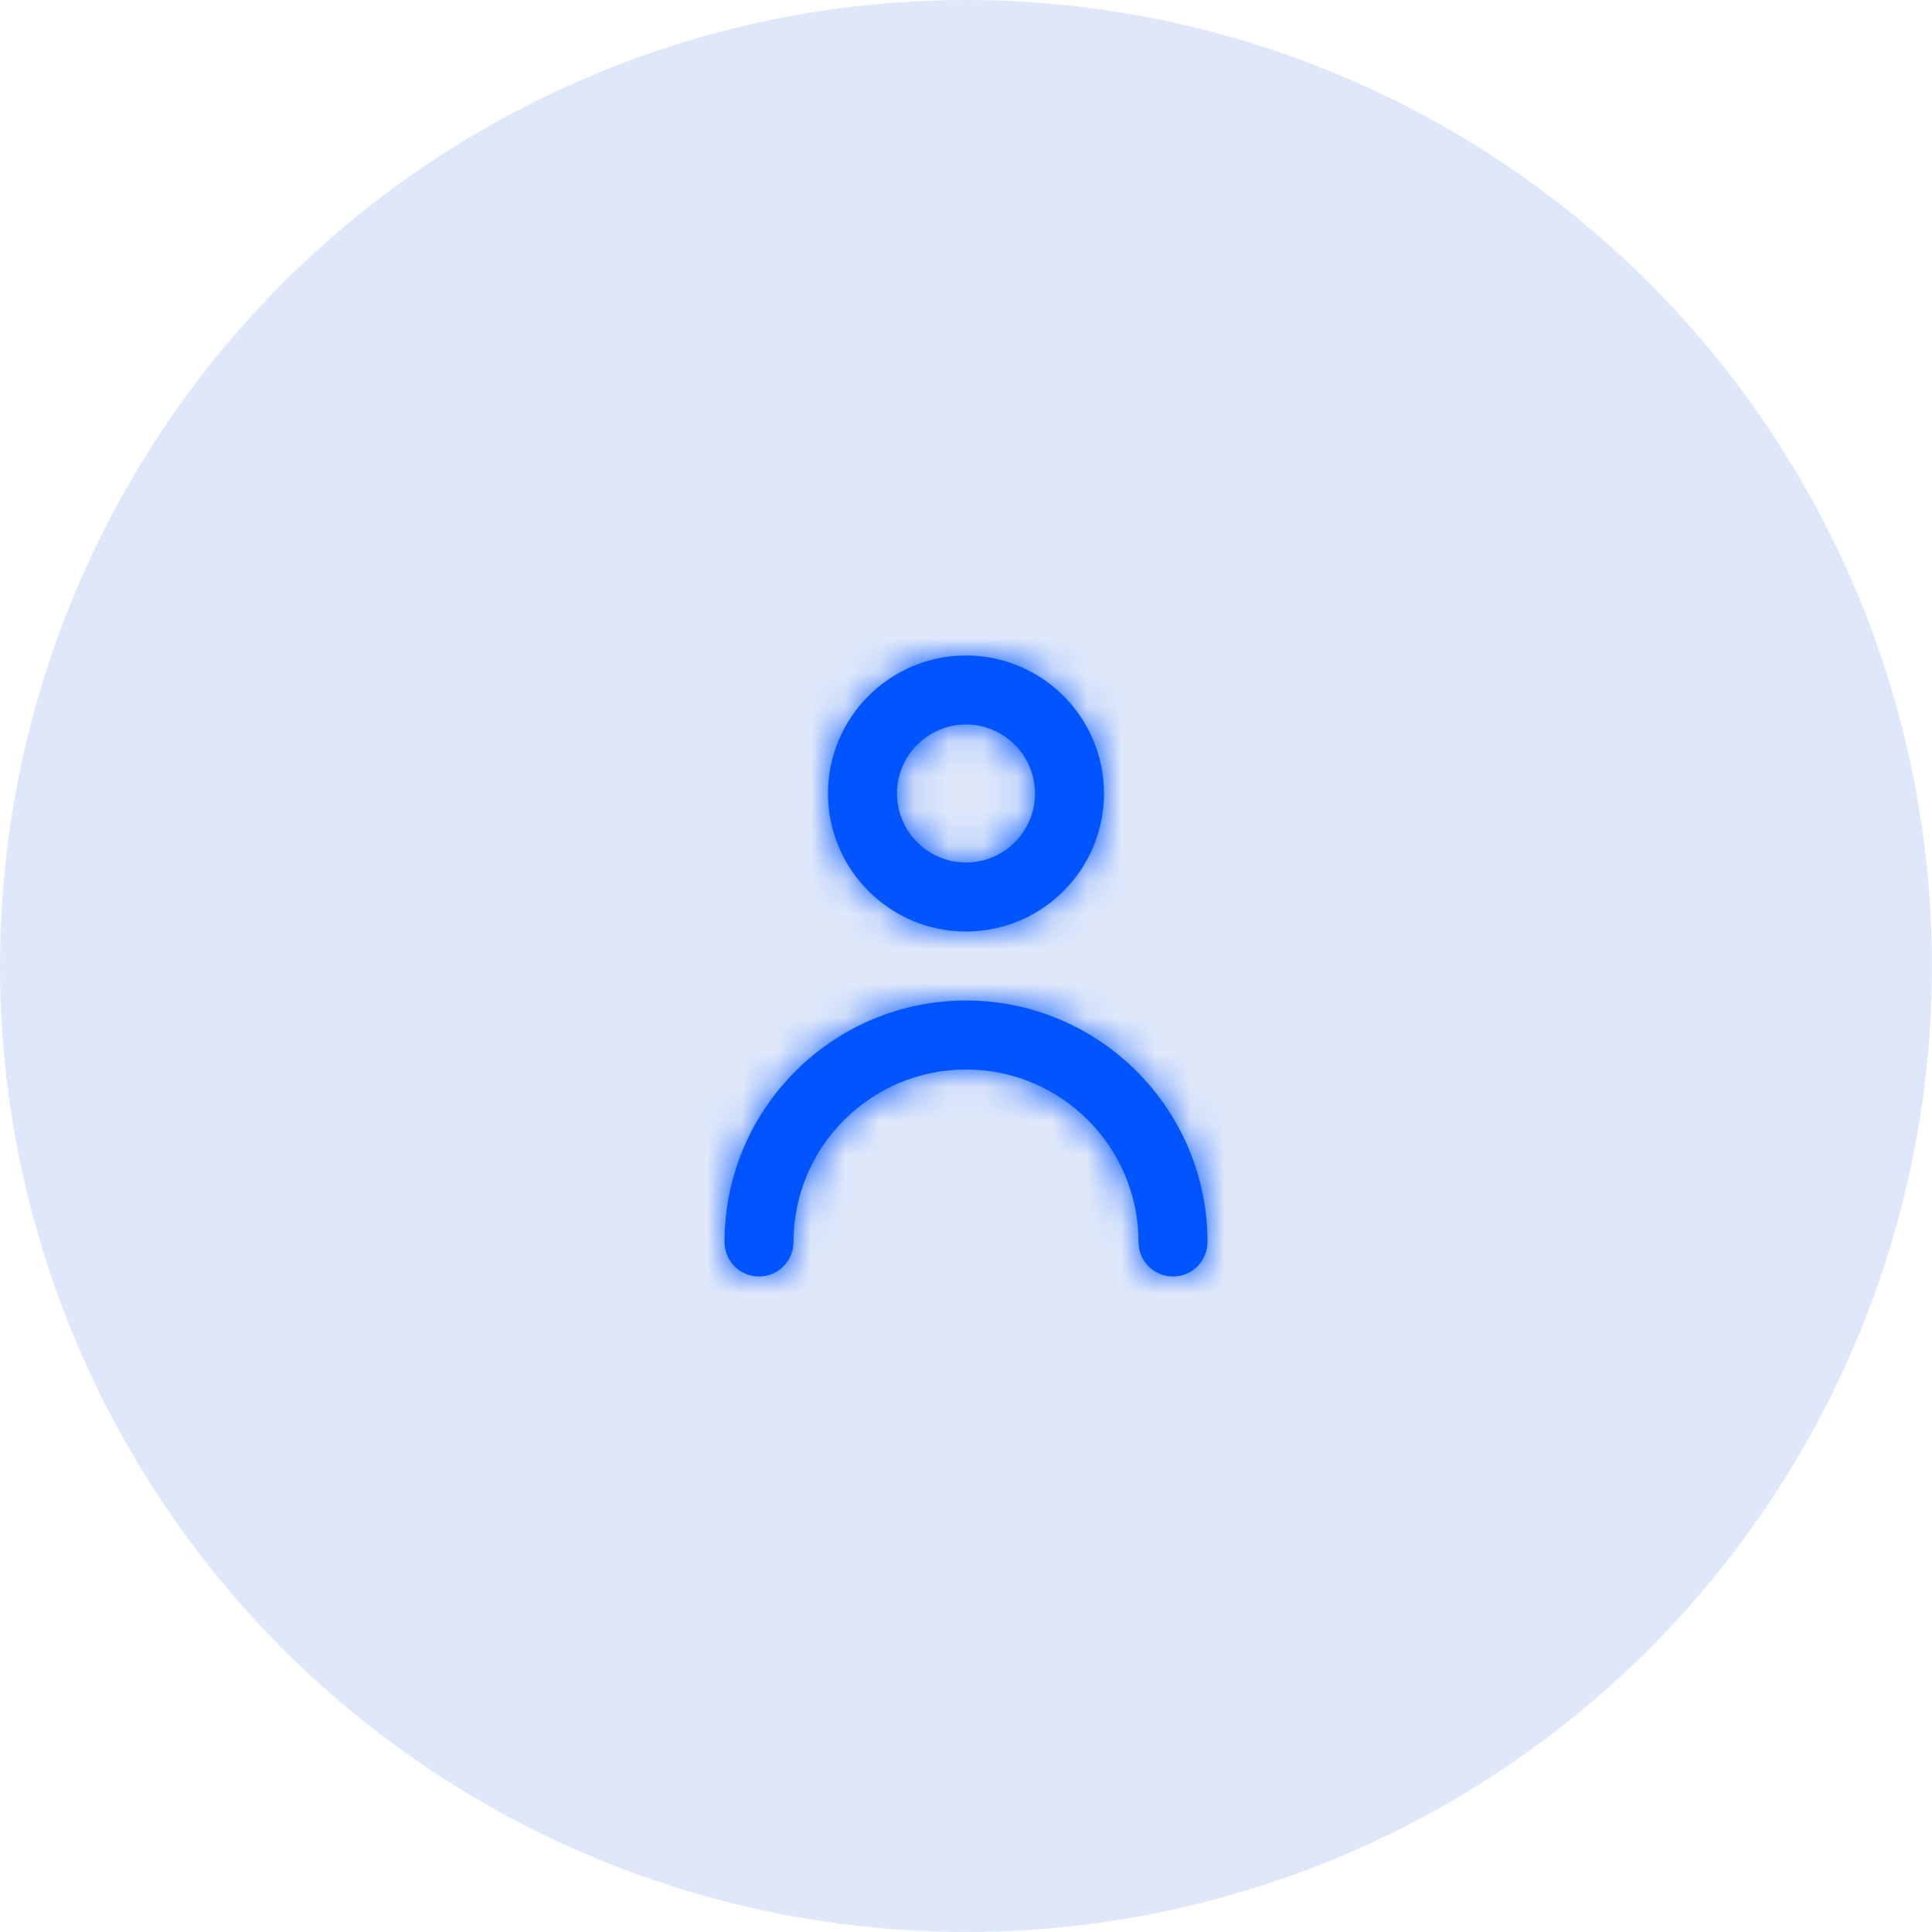 <svg width="56" height="56" viewBox="0 0 56 56" fill="none" xmlns="http://www.w3.org/2000/svg">
<circle cx="28" cy="28" r="28" fill="#DFE8FA"/>
<path fill-rule="evenodd" clip-rule="evenodd" d="M30 23C30 21.897 29.103 21 28 21C26.897 21 26 21.897 26 23C26 24.103 26.897 25 28 25C29.103 25 30 24.103 30 23ZM32 23C32 25.206 30.206 27 28 27C25.794 27 24 25.206 24 23C24 20.794 25.794 19 28 19C30.206 19 32 20.794 32 23ZM21 36C21 32.14 24.141 29 28 29C31.859 29 35 32.14 35 36C35 36.552 34.553 37 34 37C33.447 37 33 36.552 33 36C33 33.243 30.757 31 28 31C25.243 31 23 33.243 23 36C23 36.552 22.553 37 22 37C21.447 37 21 36.552 21 36Z" fill="#0055FF"/>
<mask id="mask0_299_2135" style="mask-type:alpha" maskUnits="userSpaceOnUse" x="21" y="19" width="14" height="18">
<path fill-rule="evenodd" clip-rule="evenodd" d="M30 23C30 21.897 29.103 21 28 21C26.897 21 26 21.897 26 23C26 24.103 26.897 25 28 25C29.103 25 30 24.103 30 23ZM32 23C32 25.206 30.206 27 28 27C25.794 27 24 25.206 24 23C24 20.794 25.794 19 28 19C30.206 19 32 20.794 32 23ZM21 36C21 32.14 24.141 29 28 29C31.859 29 35 32.14 35 36C35 36.552 34.553 37 34 37C33.447 37 33 36.552 33 36C33 33.243 30.757 31 28 31C25.243 31 23 33.243 23 36C23 36.552 22.553 37 22 37C21.447 37 21 36.552 21 36Z" fill="white"/>
</mask>
<g mask="url(#mask0_299_2135)">
<rect x="16" y="16" width="24" height="24" fill="#0055FF"/>
</g>
</svg>
